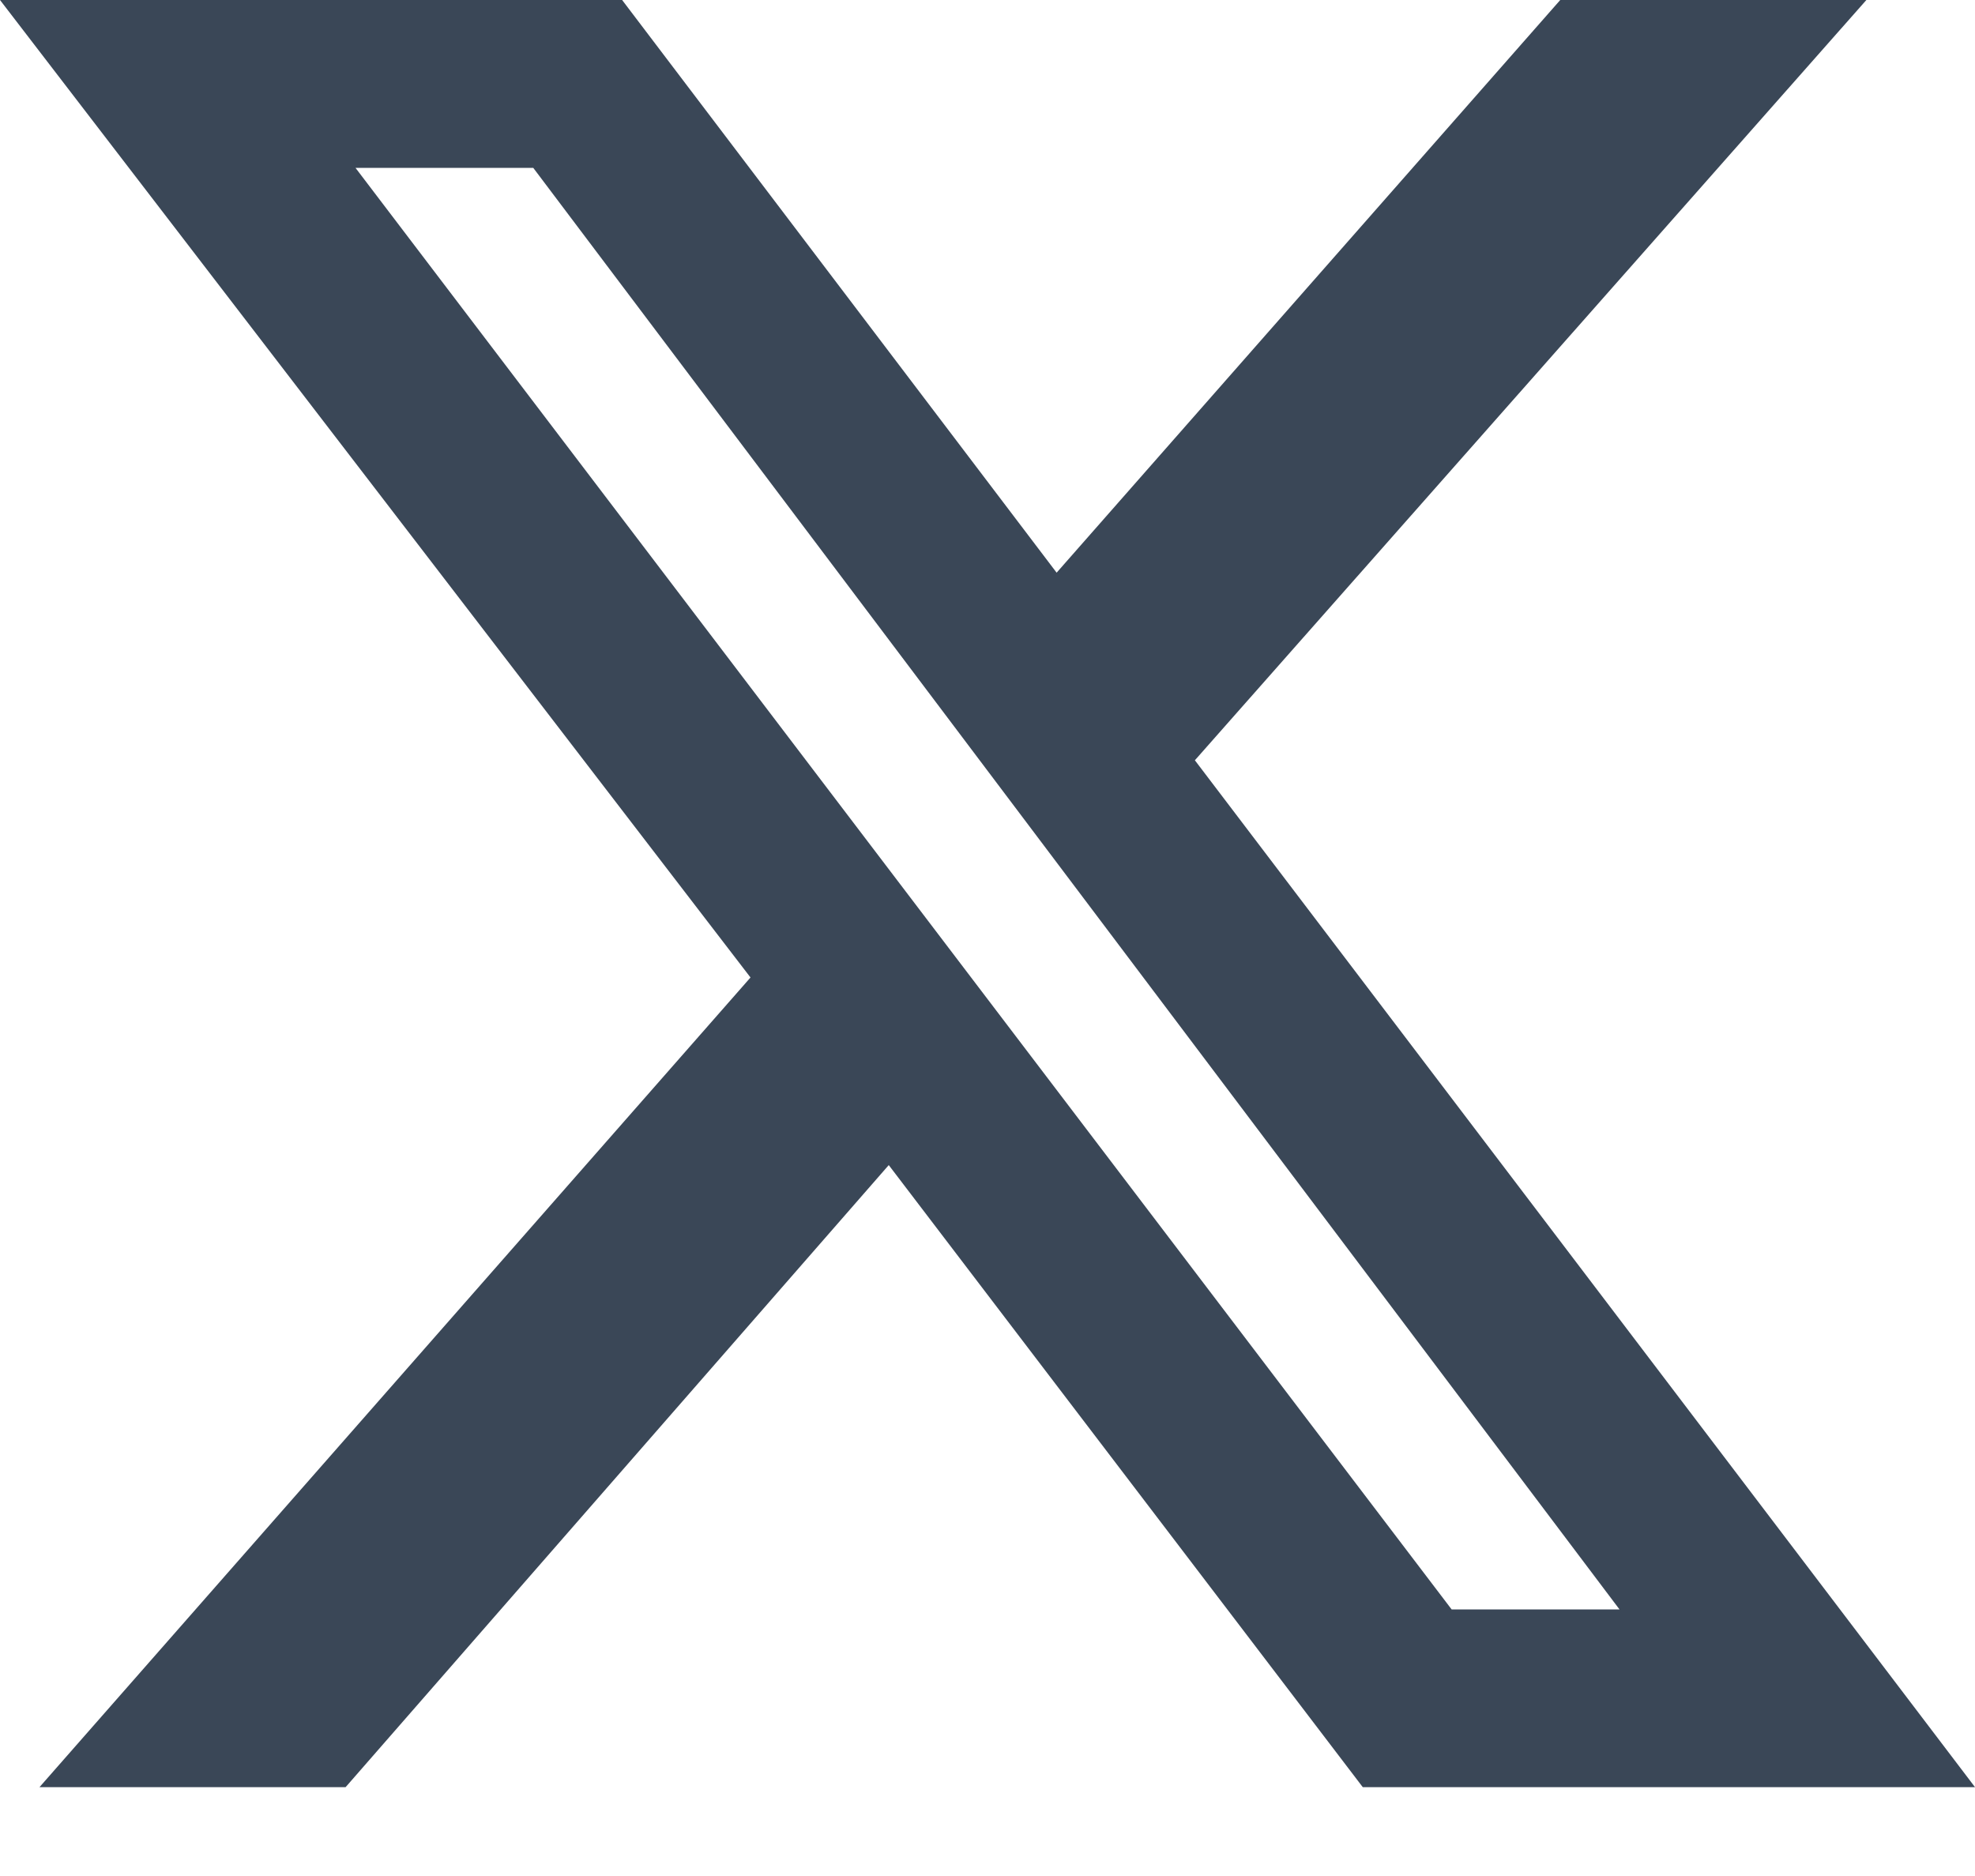 <svg width="20" height="19" viewBox="0 0 20 19" fill="none" xmlns="http://www.w3.org/2000/svg">
<path d="M15.8 0H18.9L12.1 7.7L20 18.1H13.8L9 11.8L3.5 18.1H0.4L7.6 9.9L0 0H6.3L10.7 5.8L15.8 0ZM14.7 16.3H16.4L5.4 1.7H3.6L14.7 16.3Z" fill="#3A4757"/>
</svg>